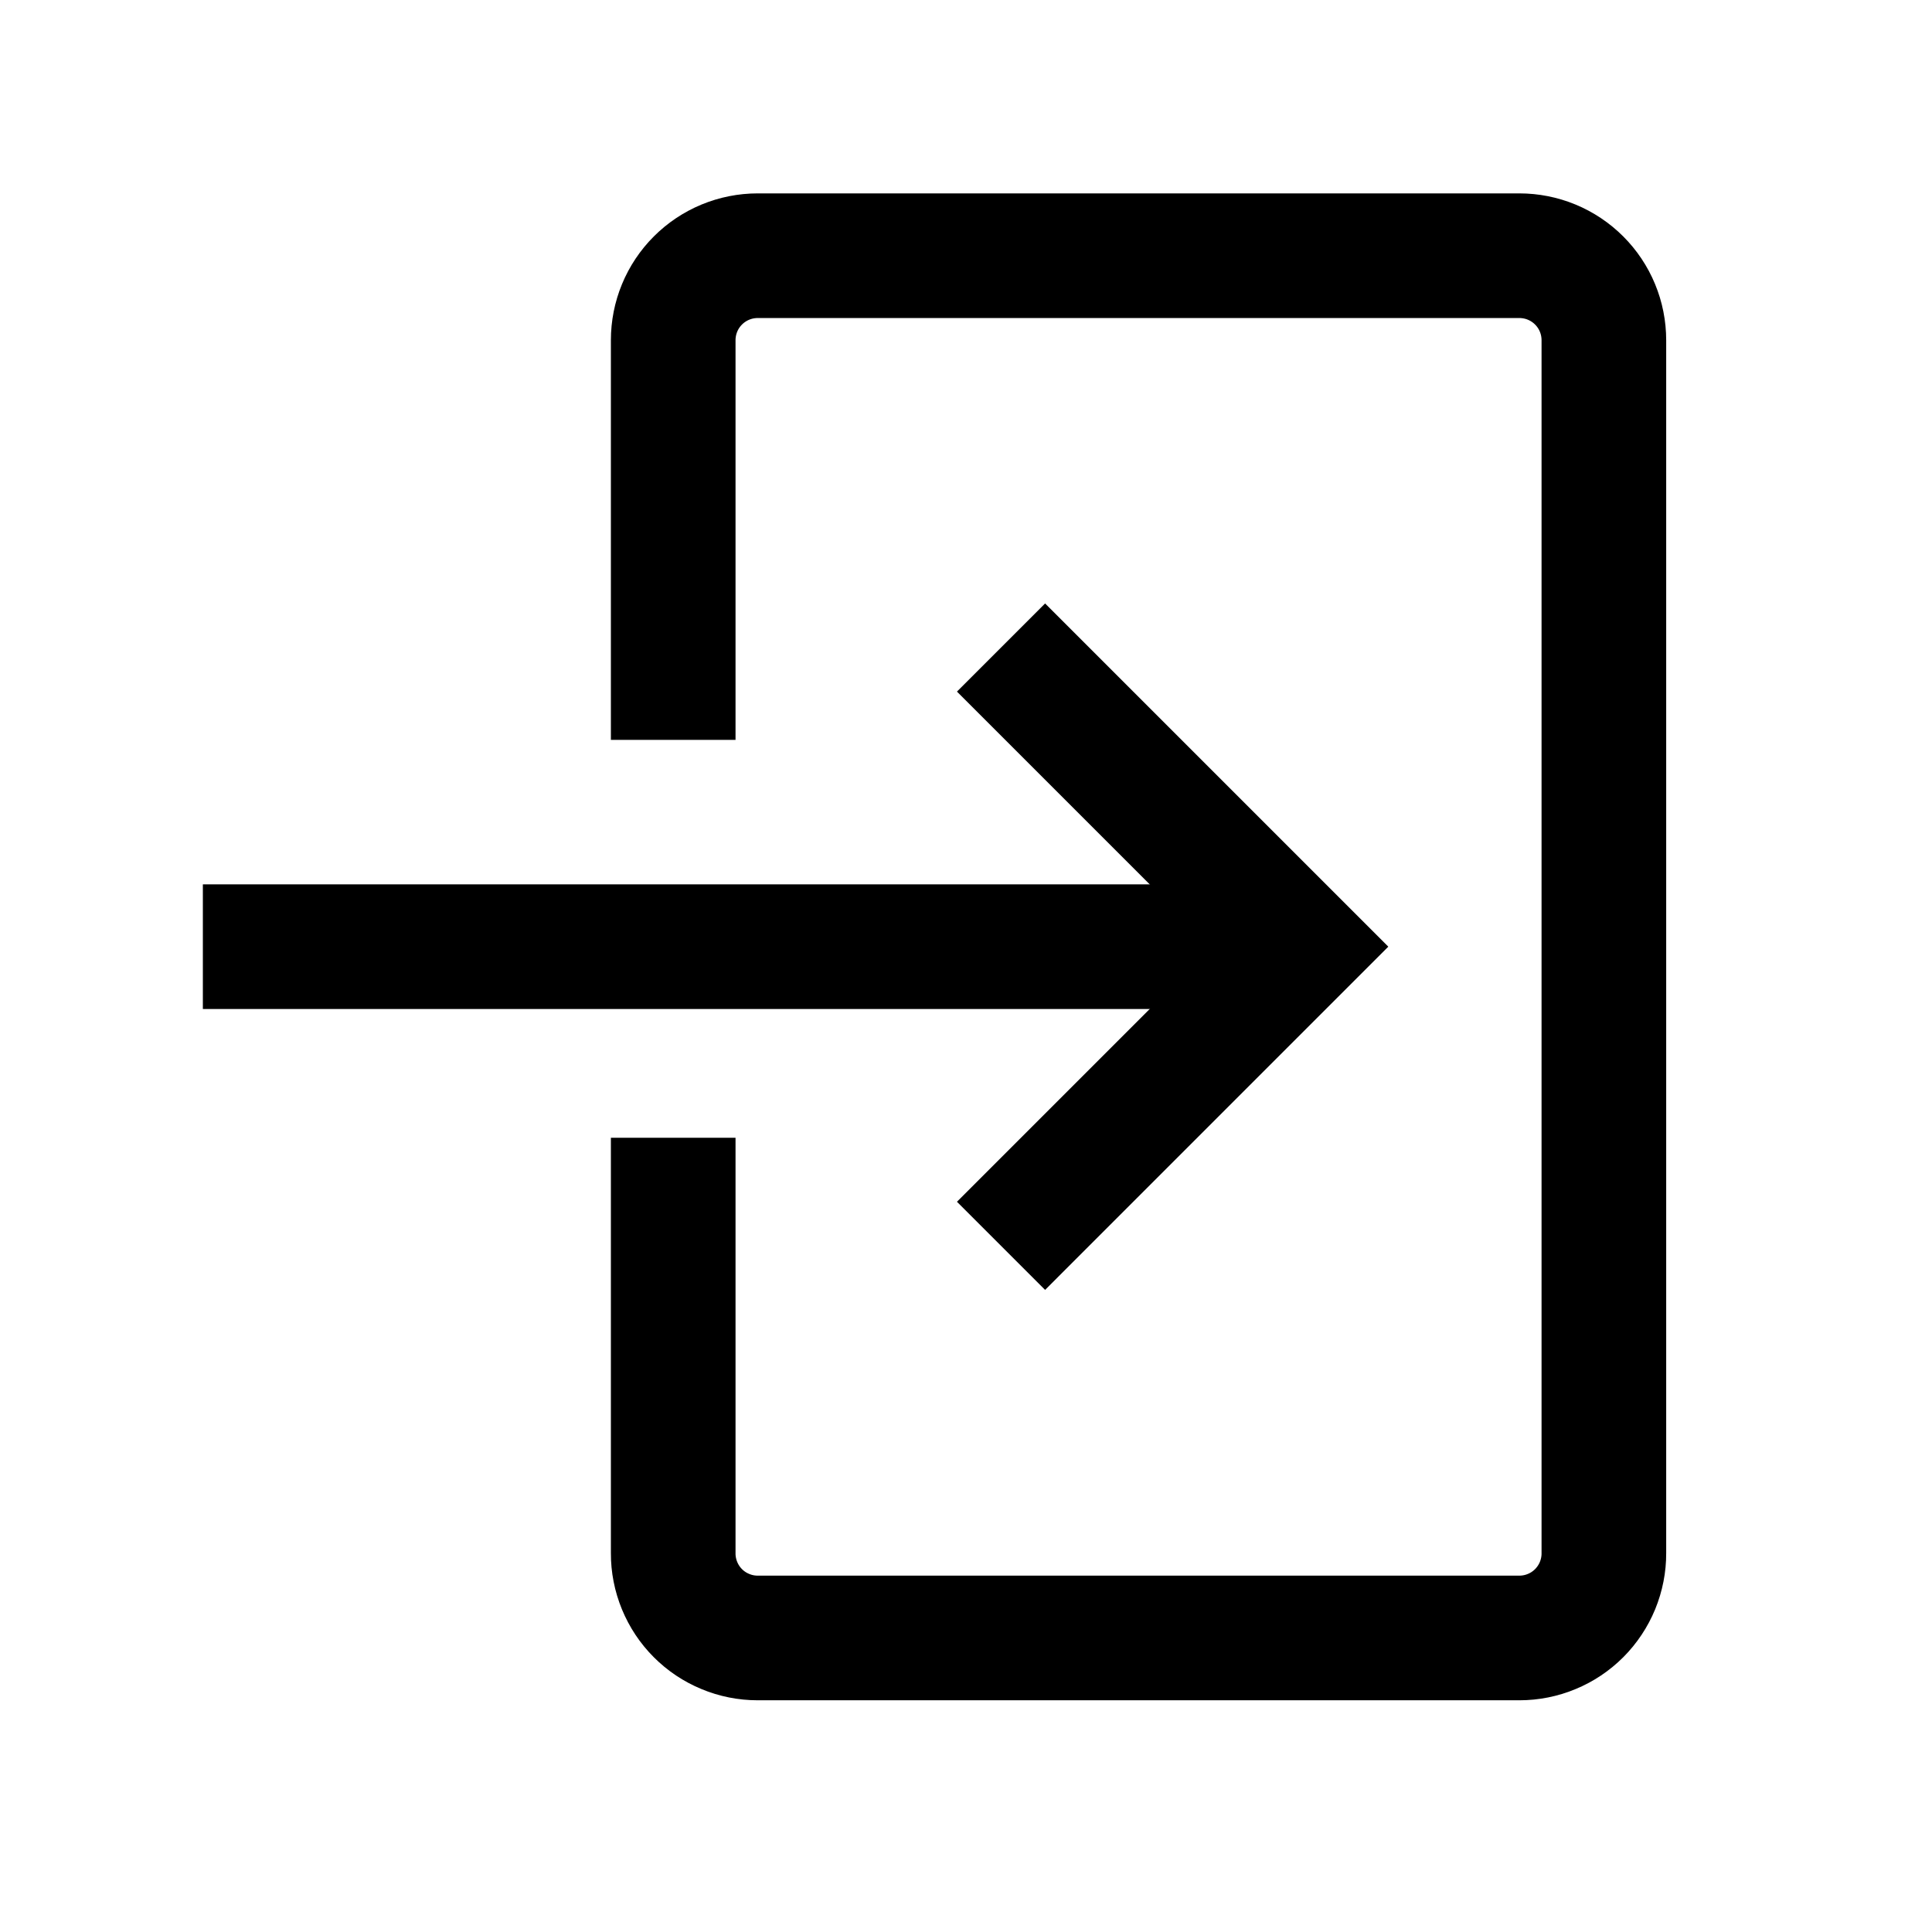 <svg width="31" height="31" viewBox="0 0 31 31" fill="none" xmlns="http://www.w3.org/2000/svg">
<path d="M16.062 10.39L20.862 15.19L16.062 19.99" stroke="black" stroke-width="2"/>
<path d="M20.862 15.19H3.255" stroke="black" stroke-width="2"/>
<path d="M10.802 18.256V24.921C10.801 25.099 10.836 25.276 10.904 25.442C10.972 25.607 11.071 25.757 11.197 25.883C11.323 26.01 11.473 26.11 11.638 26.178C11.803 26.247 11.979 26.282 12.158 26.282H24.379C24.557 26.282 24.734 26.247 24.899 26.178C25.064 26.11 25.213 26.01 25.34 25.883C25.465 25.757 25.565 25.607 25.633 25.442C25.701 25.276 25.736 25.099 25.735 24.921V5.459C25.735 5.281 25.7 5.104 25.632 4.94C25.564 4.775 25.464 4.626 25.338 4.5C25.212 4.374 25.062 4.274 24.898 4.206C24.733 4.138 24.557 4.103 24.379 4.103H12.158C11.98 4.103 11.804 4.138 11.639 4.206C11.475 4.274 11.325 4.374 11.199 4.5C11.073 4.626 10.973 4.775 10.905 4.94C10.837 5.104 10.802 5.281 10.802 5.459V11.872" stroke="black" stroke-width="2"/>
</svg>

